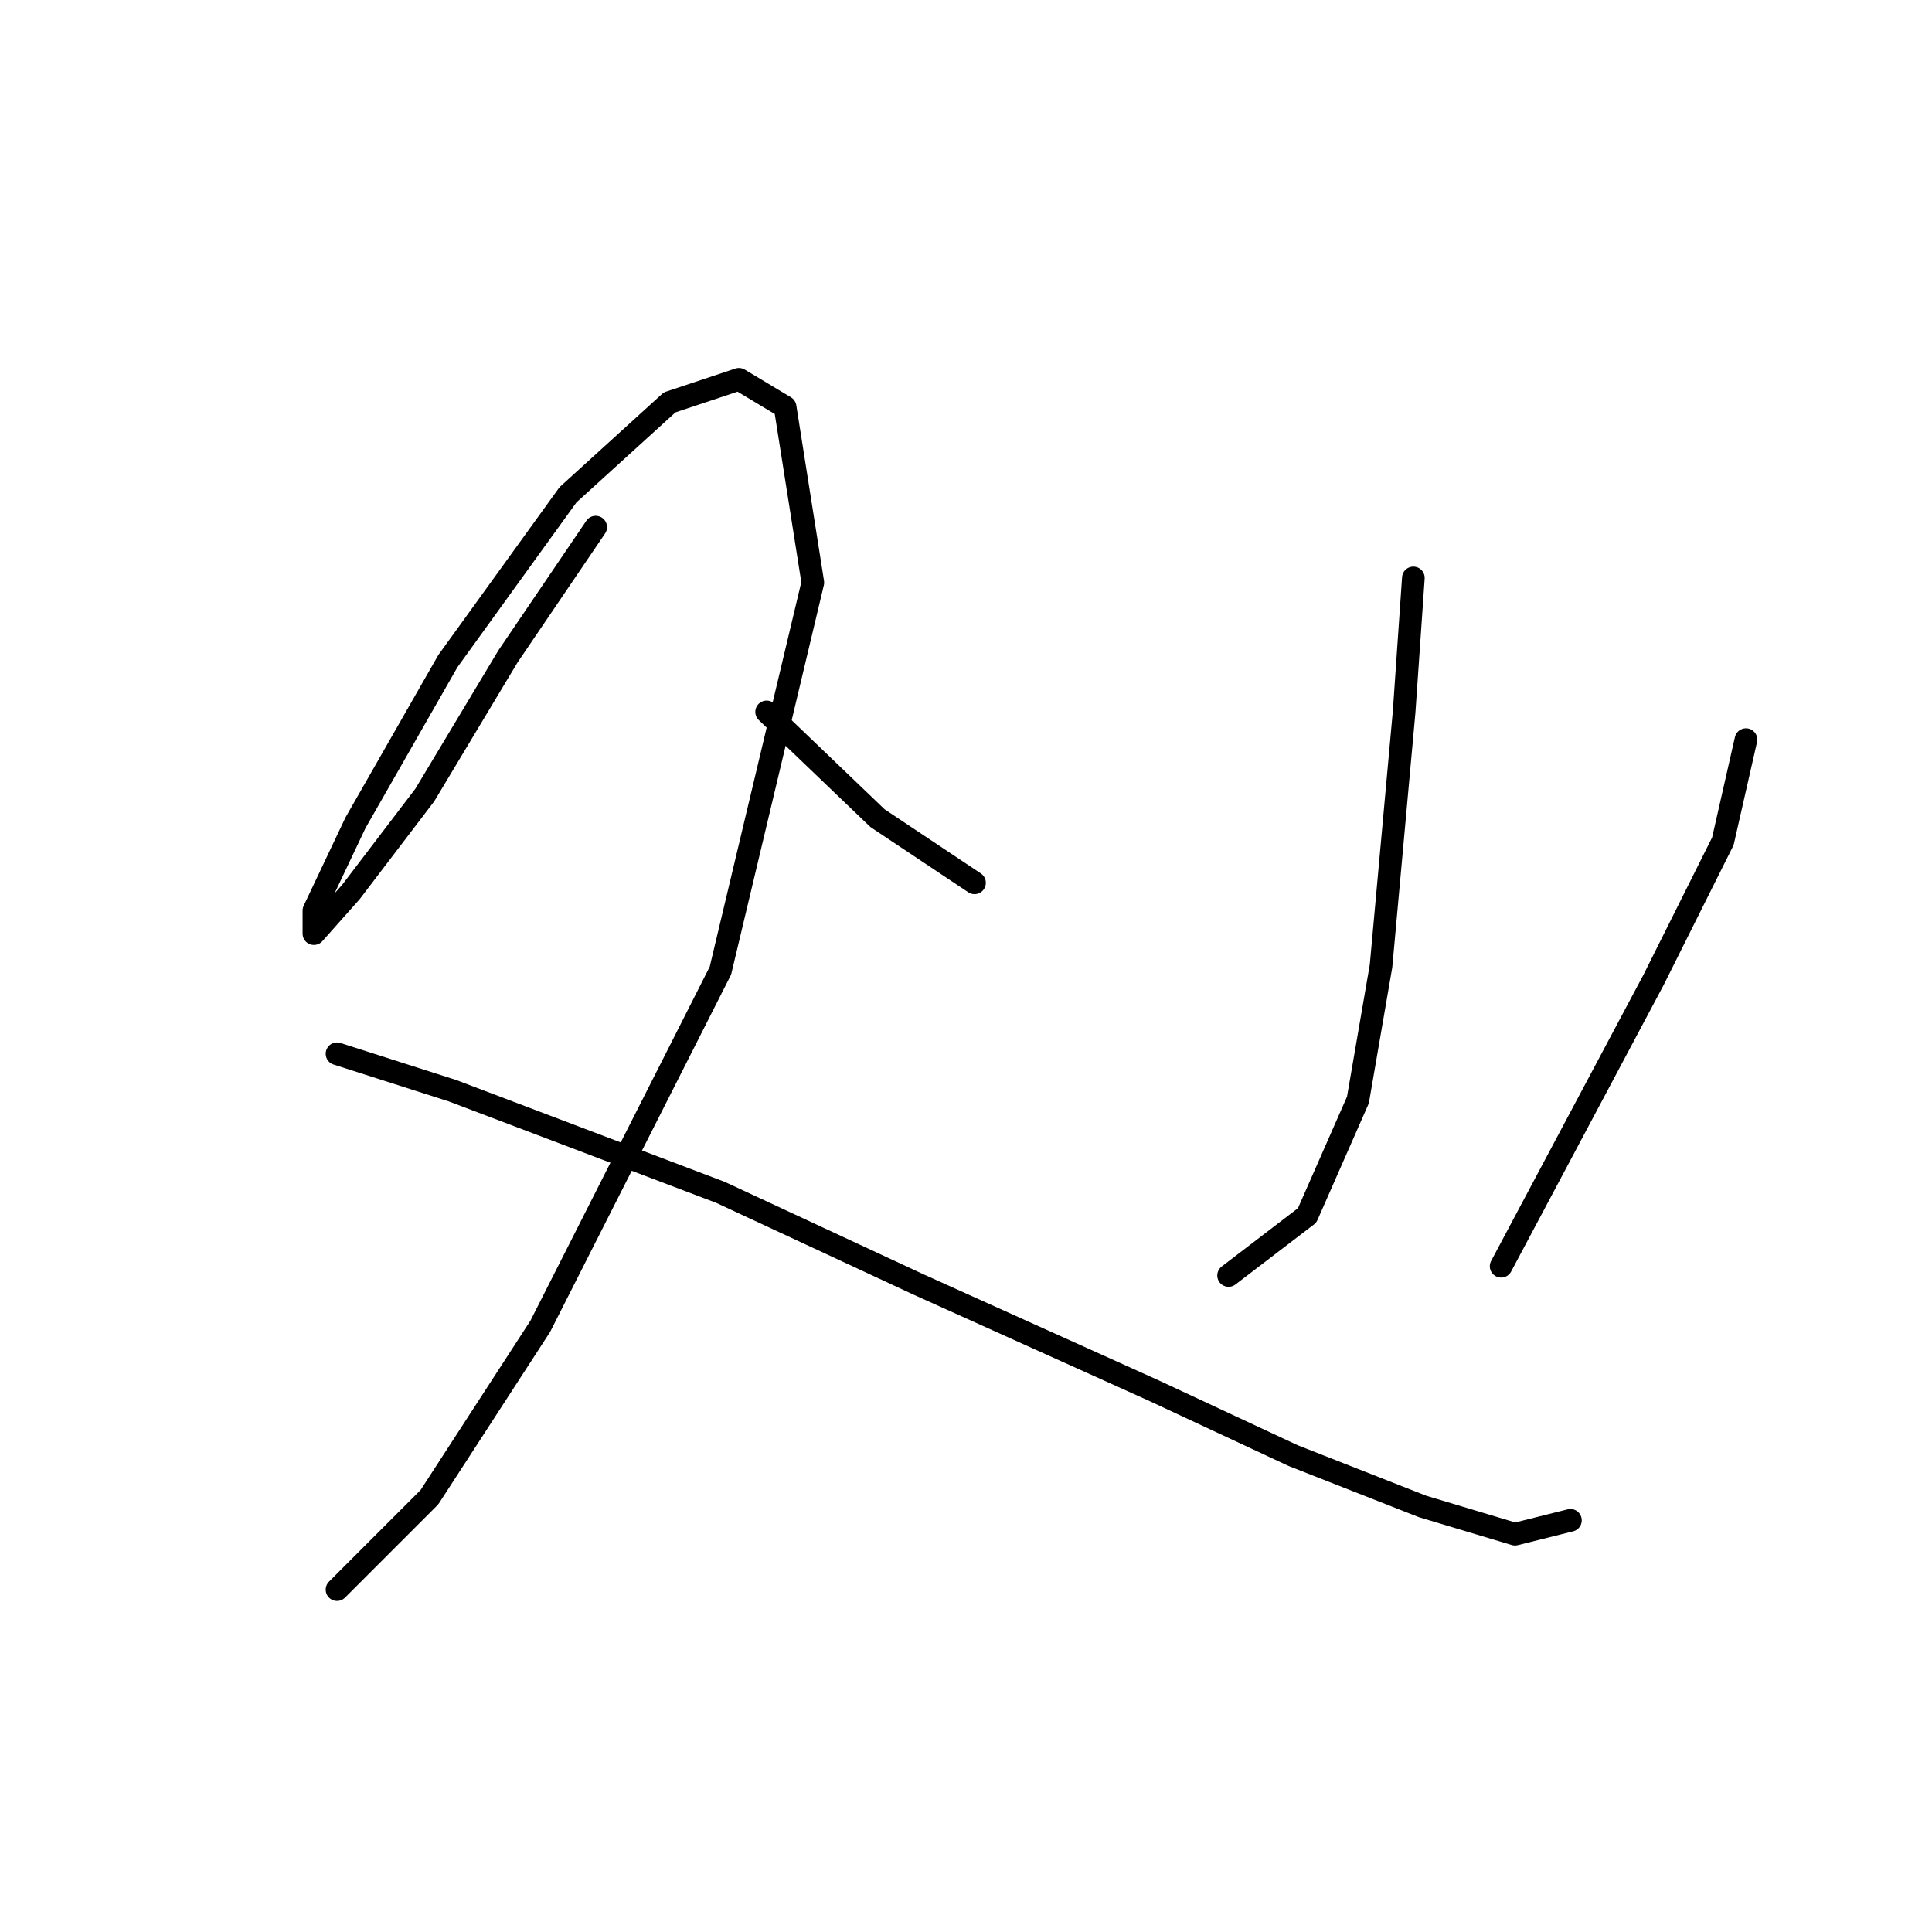 <?xml version="1.0" standalone="no"?>
    <svg width="256" height="256" xmlns="http://www.w3.org/2000/svg" version="1.1">
    <polyline stroke="black" stroke-width="3" stroke-linecap="round" fill="transparent" stroke-linejoin="round" points="78.934 69.847 67.304 86.986 56.286 105.349 46.492 118.204 41.595 123.713 41.595 120.652 47.104 109.022 59.347 87.598 75.262 65.562 88.728 53.32 97.91 50.259 104.031 53.932 107.704 77.192 95.461 128.61 71.589 175.742 56.898 198.39 44.656 210.633 44.656 210.633 " />
        <polyline stroke="black" stroke-width="3" stroke-linecap="round" fill="transparent" stroke-linejoin="round" points="44.656 139.628 59.959 144.524 95.461 157.991 121.782 170.233 153 184.312 171.363 192.881 188.503 199.615 200.745 203.287 208.09 201.451 208.09 201.451 " />
        <polyline stroke="black" stroke-width="3" stroke-linecap="round" fill="transparent" stroke-linejoin="round" points="187.278 76.58 186.054 94.331 182.994 127.997 179.933 145.749 173.2 161.052 162.794 169.009 162.794 169.009 " />
        <polyline stroke="black" stroke-width="3" stroke-linecap="round" fill="transparent" stroke-linejoin="round" points="101.582 94.331 116.273 108.41 129.128 116.979 129.128 116.979 " />
        <polyline stroke="black" stroke-width="3" stroke-linecap="round" fill="transparent" stroke-linejoin="round" points="231.35 98.004 228.29 111.47 219.108 129.834 198.908 167.785 198.908 167.785 " />
        </svg>